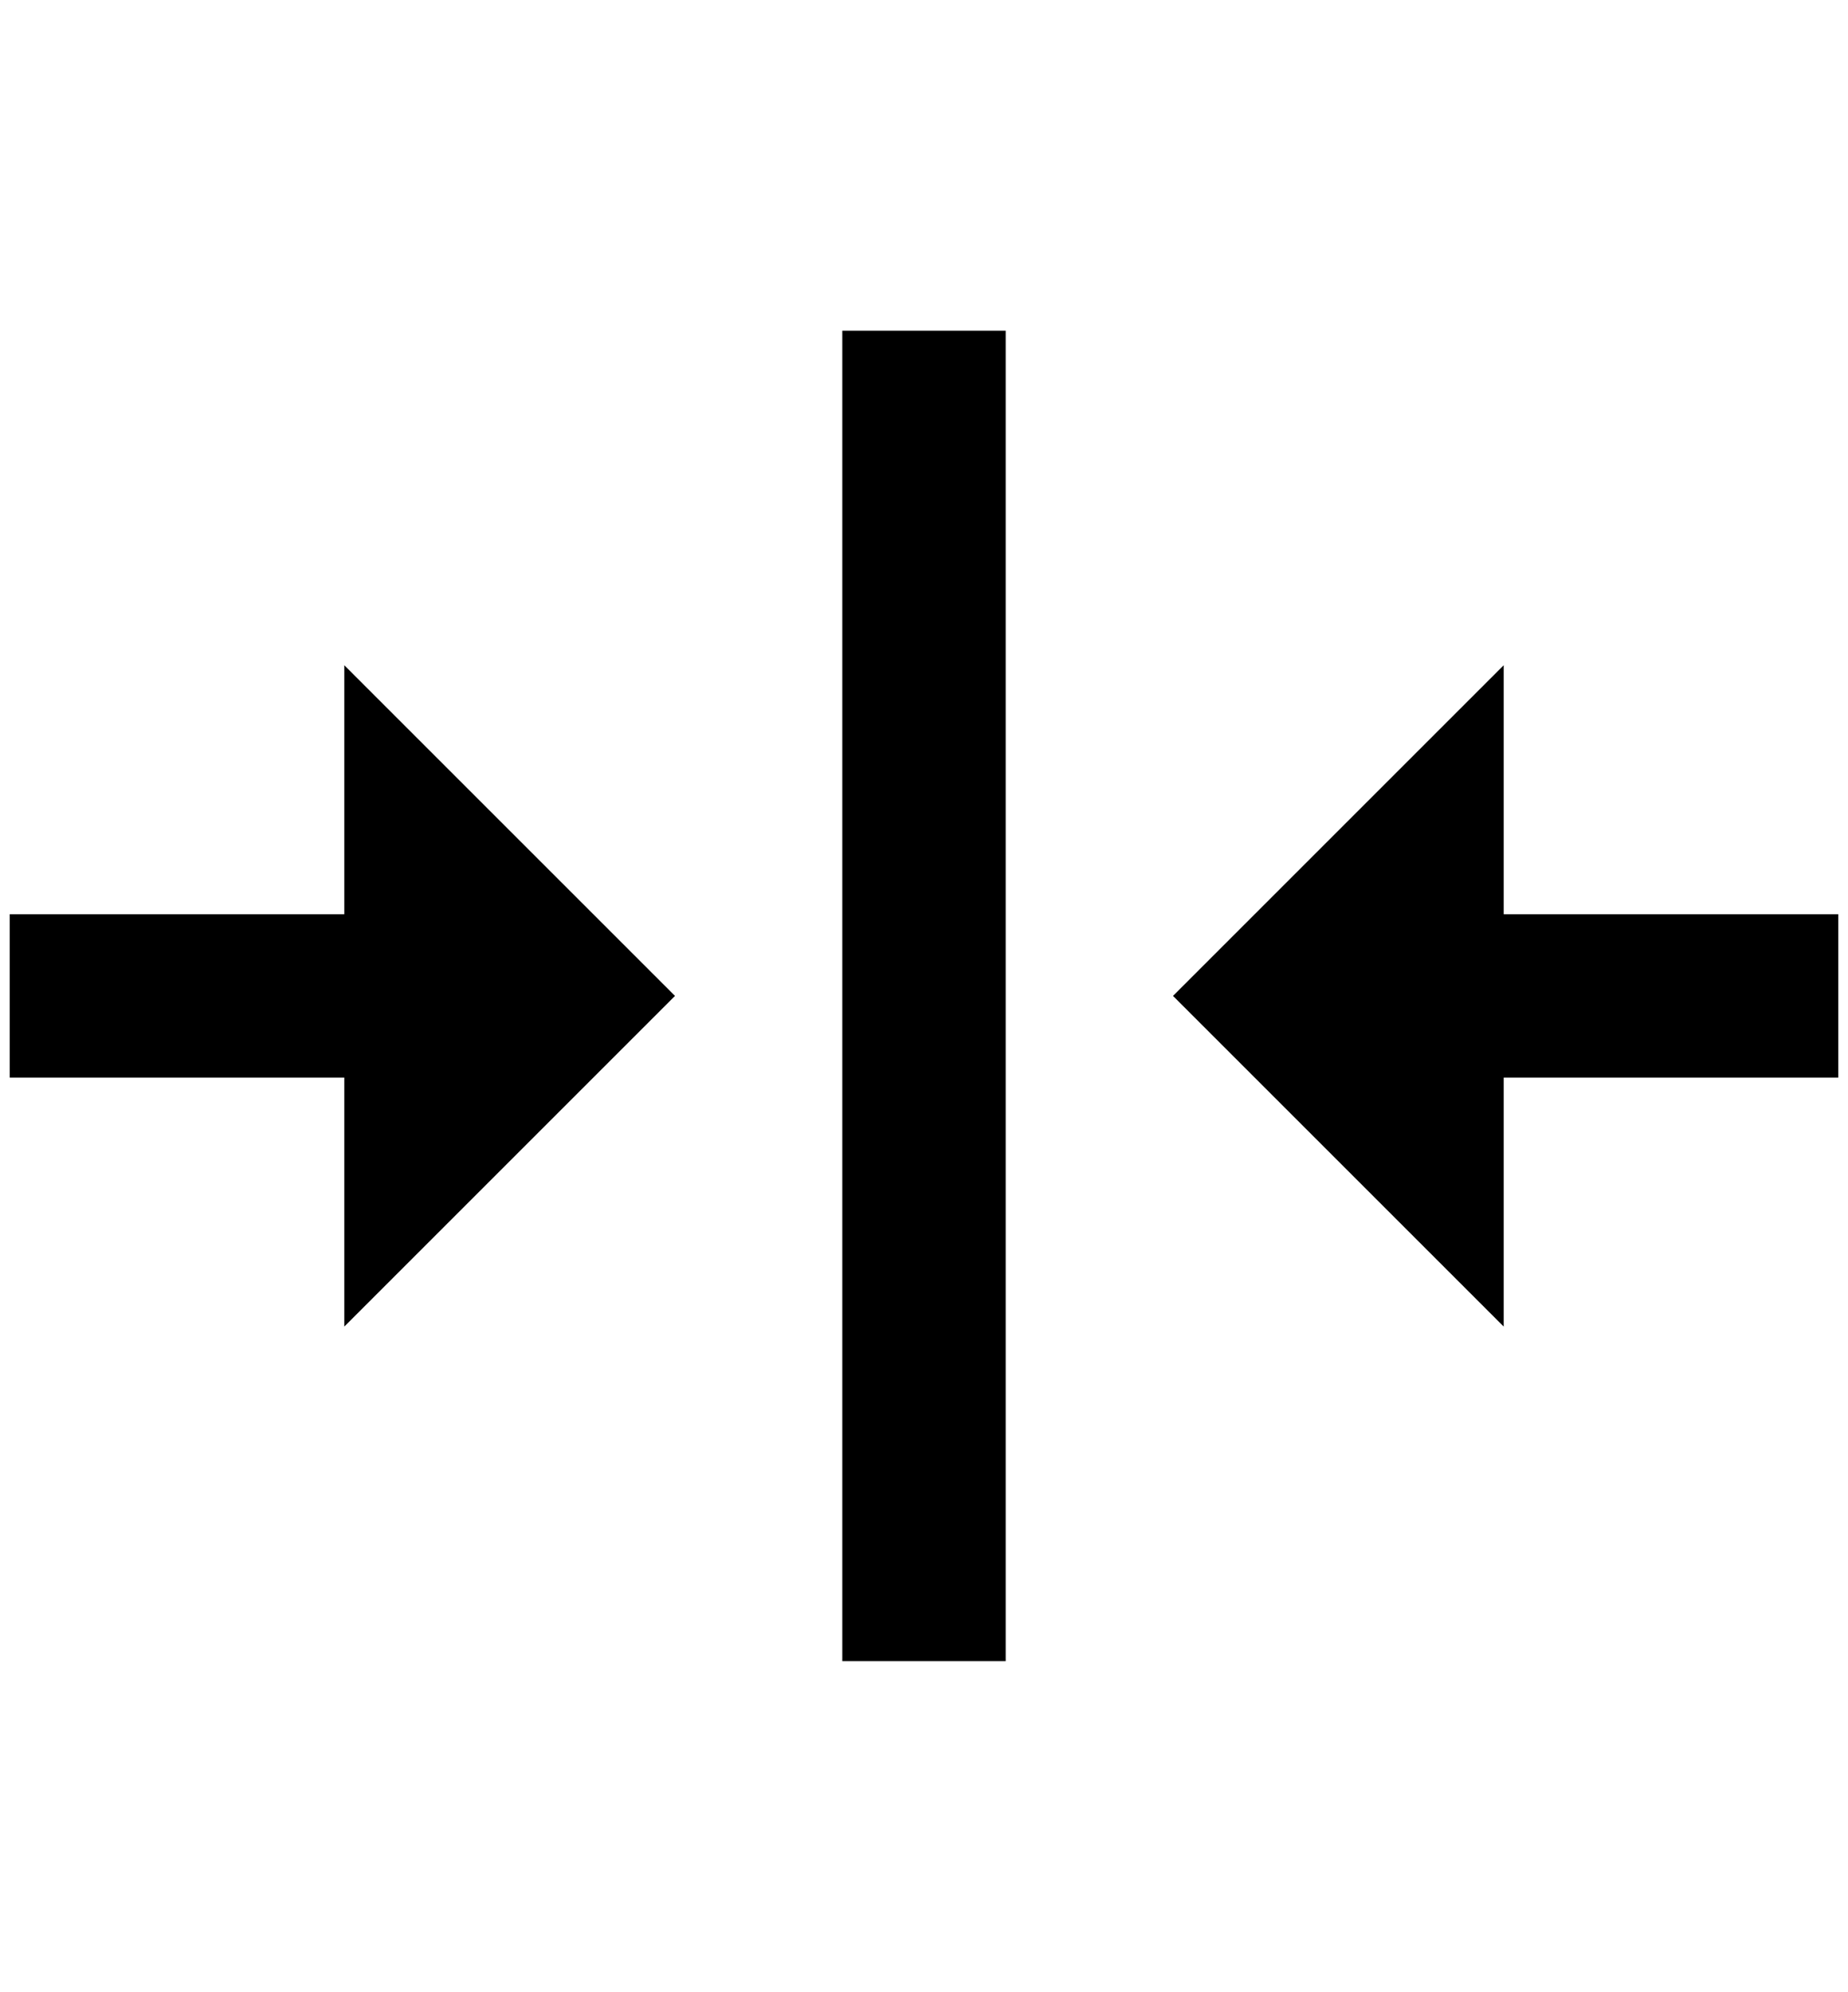 <?xml version="1.0" standalone="no"?>
<!DOCTYPE svg PUBLIC "-//W3C//DTD SVG 1.1//EN" "http://www.w3.org/Graphics/SVG/1.1/DTD/svg11.dtd" >
<svg xmlns="http://www.w3.org/2000/svg" xmlns:xlink="http://www.w3.org/1999/xlink" version="1.1" viewBox="-10 0 1900 2048">
   <path fill="currentColor"
d="M1536 1364v-256h344v-168h-344v-256l-340 340zM344 684v256h-344v168h344v256l340 -340zM856 1708h168v-1368h-168v1368z" />
</svg>
